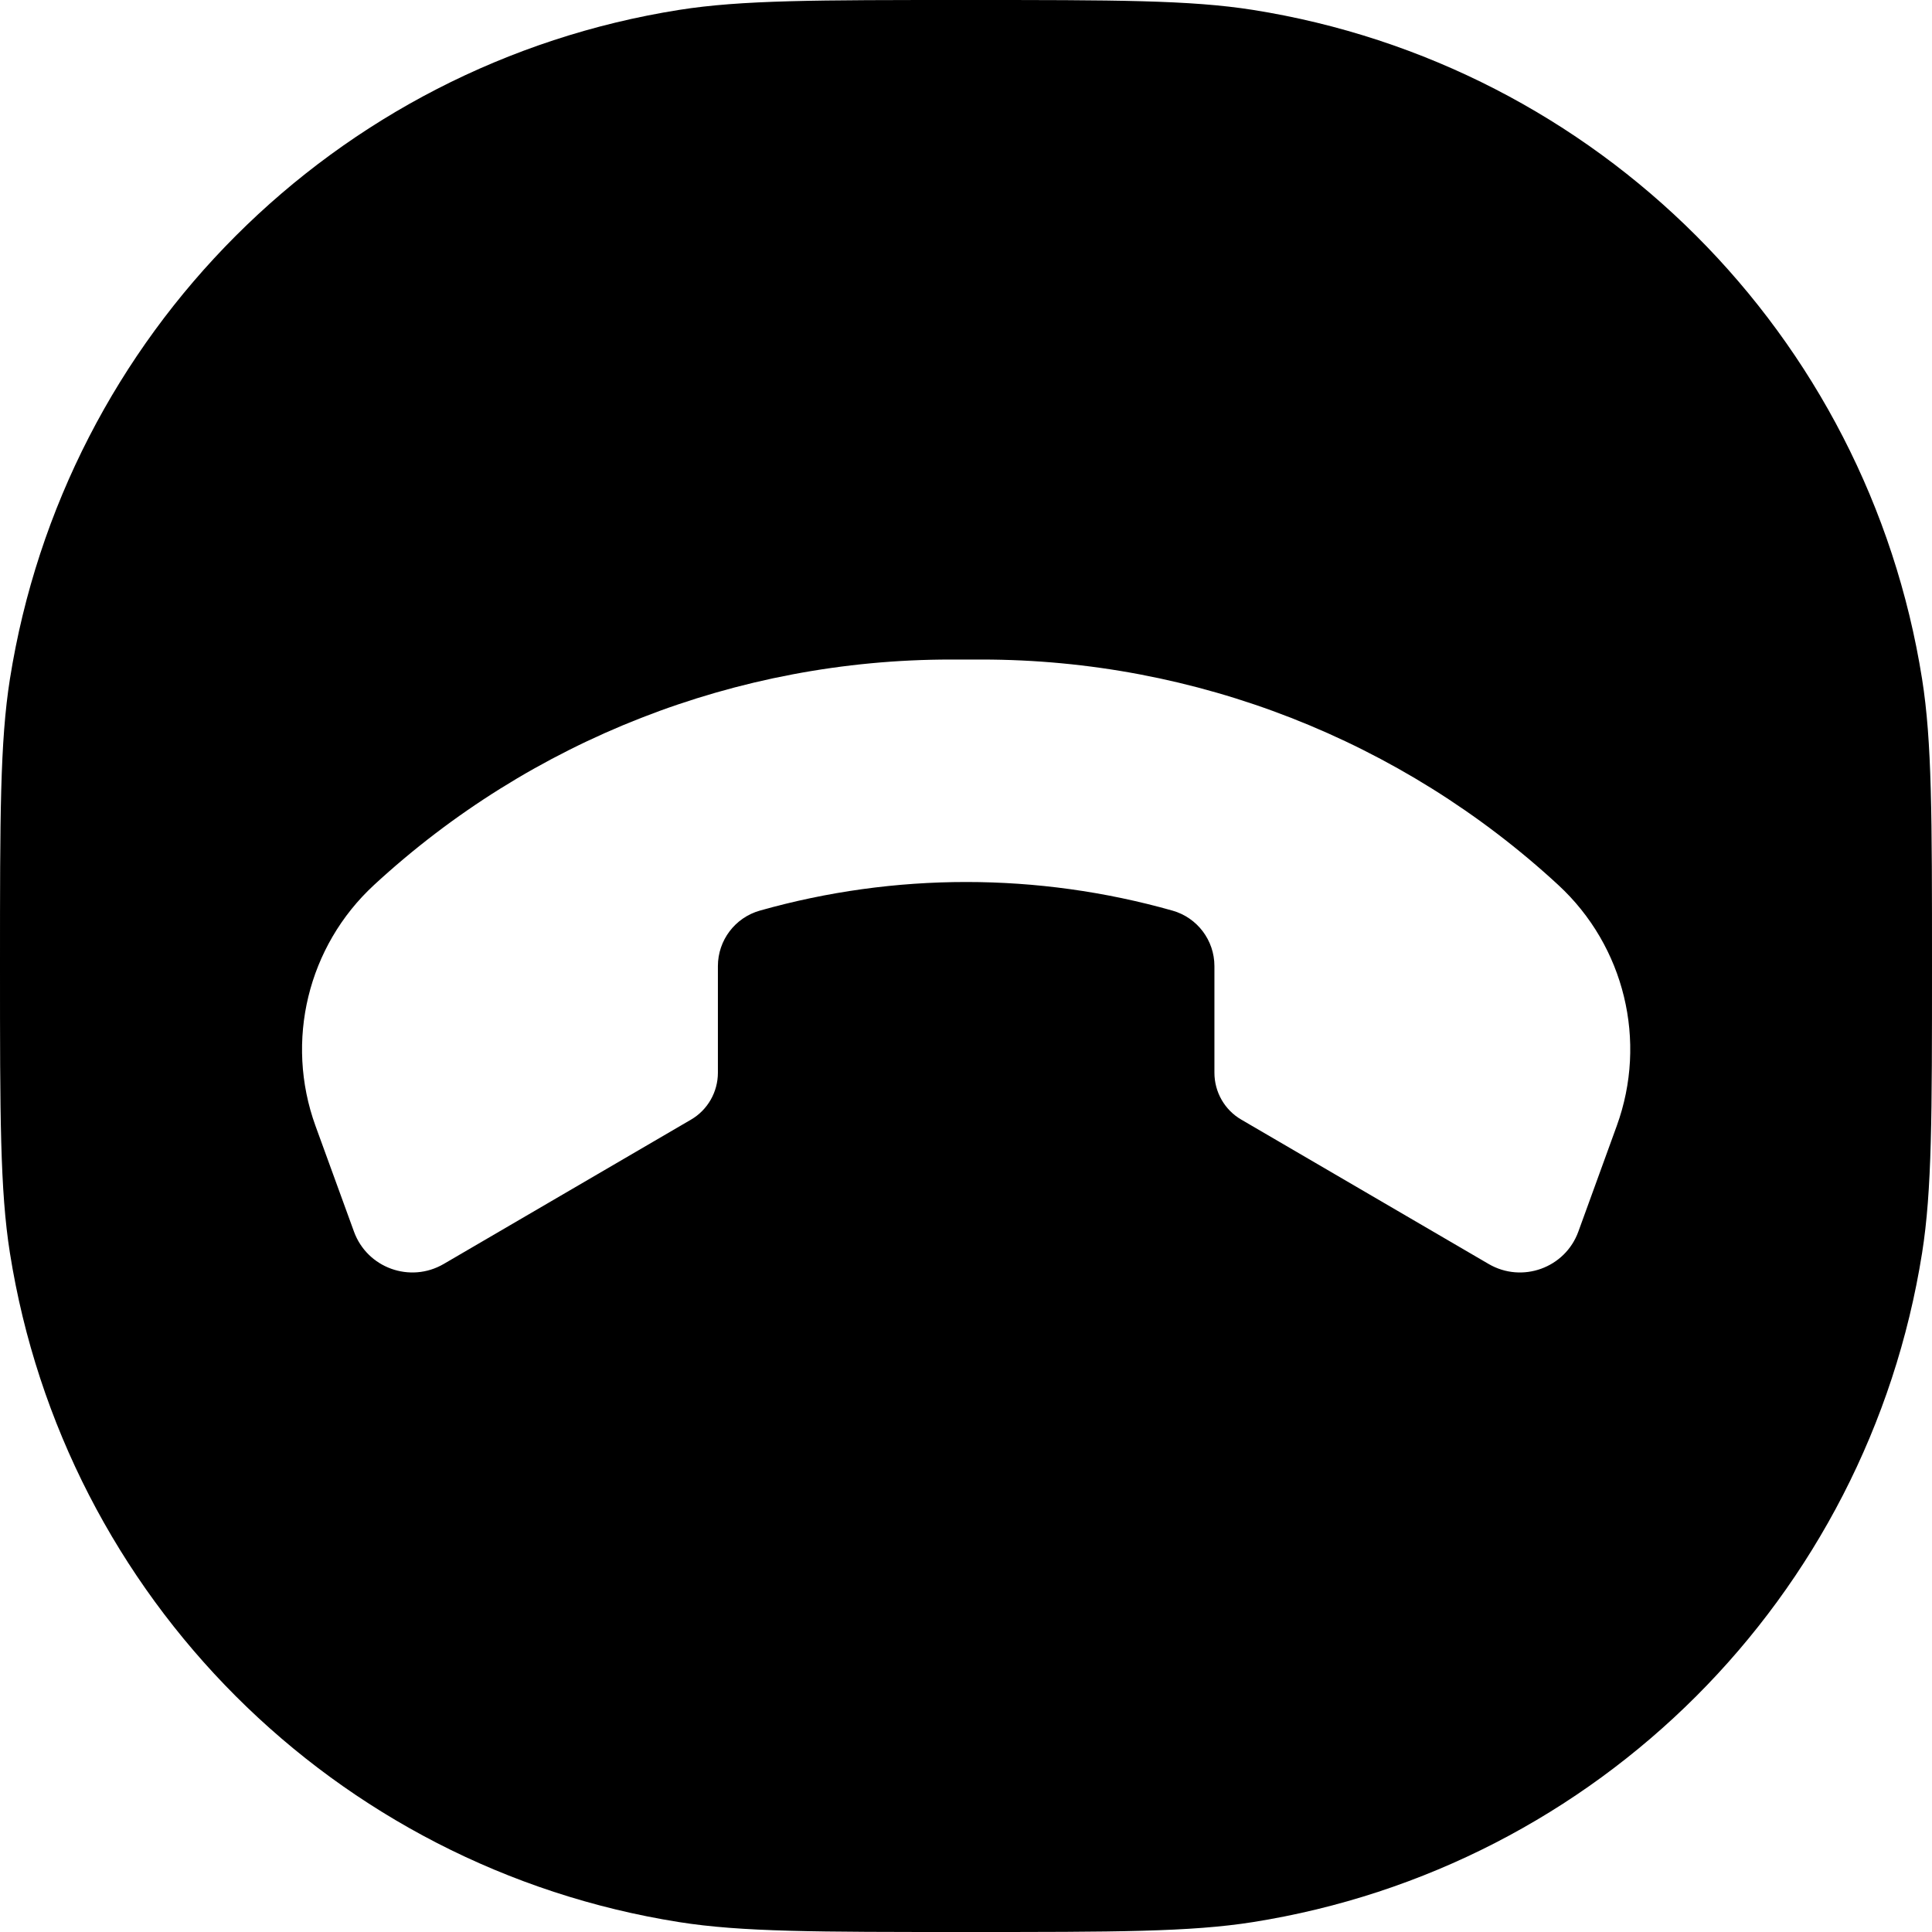 <svg width="24" height="24" viewBox="0 0 24 24" fill="none" xmlns="http://www.w3.org/2000/svg">
<path fill-rule="evenodd" clip-rule="evenodd" d="M0.123 8.436C0 9.213 0 10.142 0 12C0 13.858 0 14.787 0.123 15.564C0.801 19.843 4.157 23.199 8.436 23.877C9.213 24 10.142 24 12 24C13.858 24 14.787 24 15.564 23.877C19.843 23.199 23.199 19.843 23.877 15.564C24 14.787 24 13.858 24 12C24 10.142 24 9.213 23.877 8.436C23.199 4.157 19.843 0.801 15.564 0.123C14.787 0 13.858 0 12 0C10.142 0 9.213 0 8.436 0.123C4.157 0.801 0.801 4.157 0.123 8.436ZM5.511 15.702C5.095 15.944 4.561 15.751 4.397 15.299L3.919 13.986C3.537 12.933 3.823 11.754 4.646 10.994C6.597 9.193 9.155 8.193 11.81 8.193H12.194C14.849 8.193 17.407 9.193 19.358 10.994C20.181 11.754 20.467 12.933 20.084 13.986L19.607 15.299C19.443 15.751 18.909 15.944 18.493 15.702L15.421 13.909C15.213 13.789 15.086 13.566 15.086 13.326V12.001C15.086 11.681 14.873 11.399 14.565 11.312C12.889 10.838 11.115 10.838 9.439 11.312C9.131 11.399 8.918 11.681 8.918 12.001L8.918 13.326C8.918 13.566 8.79 13.789 8.583 13.909L5.511 15.702Z" fill="black"/>
</svg>
